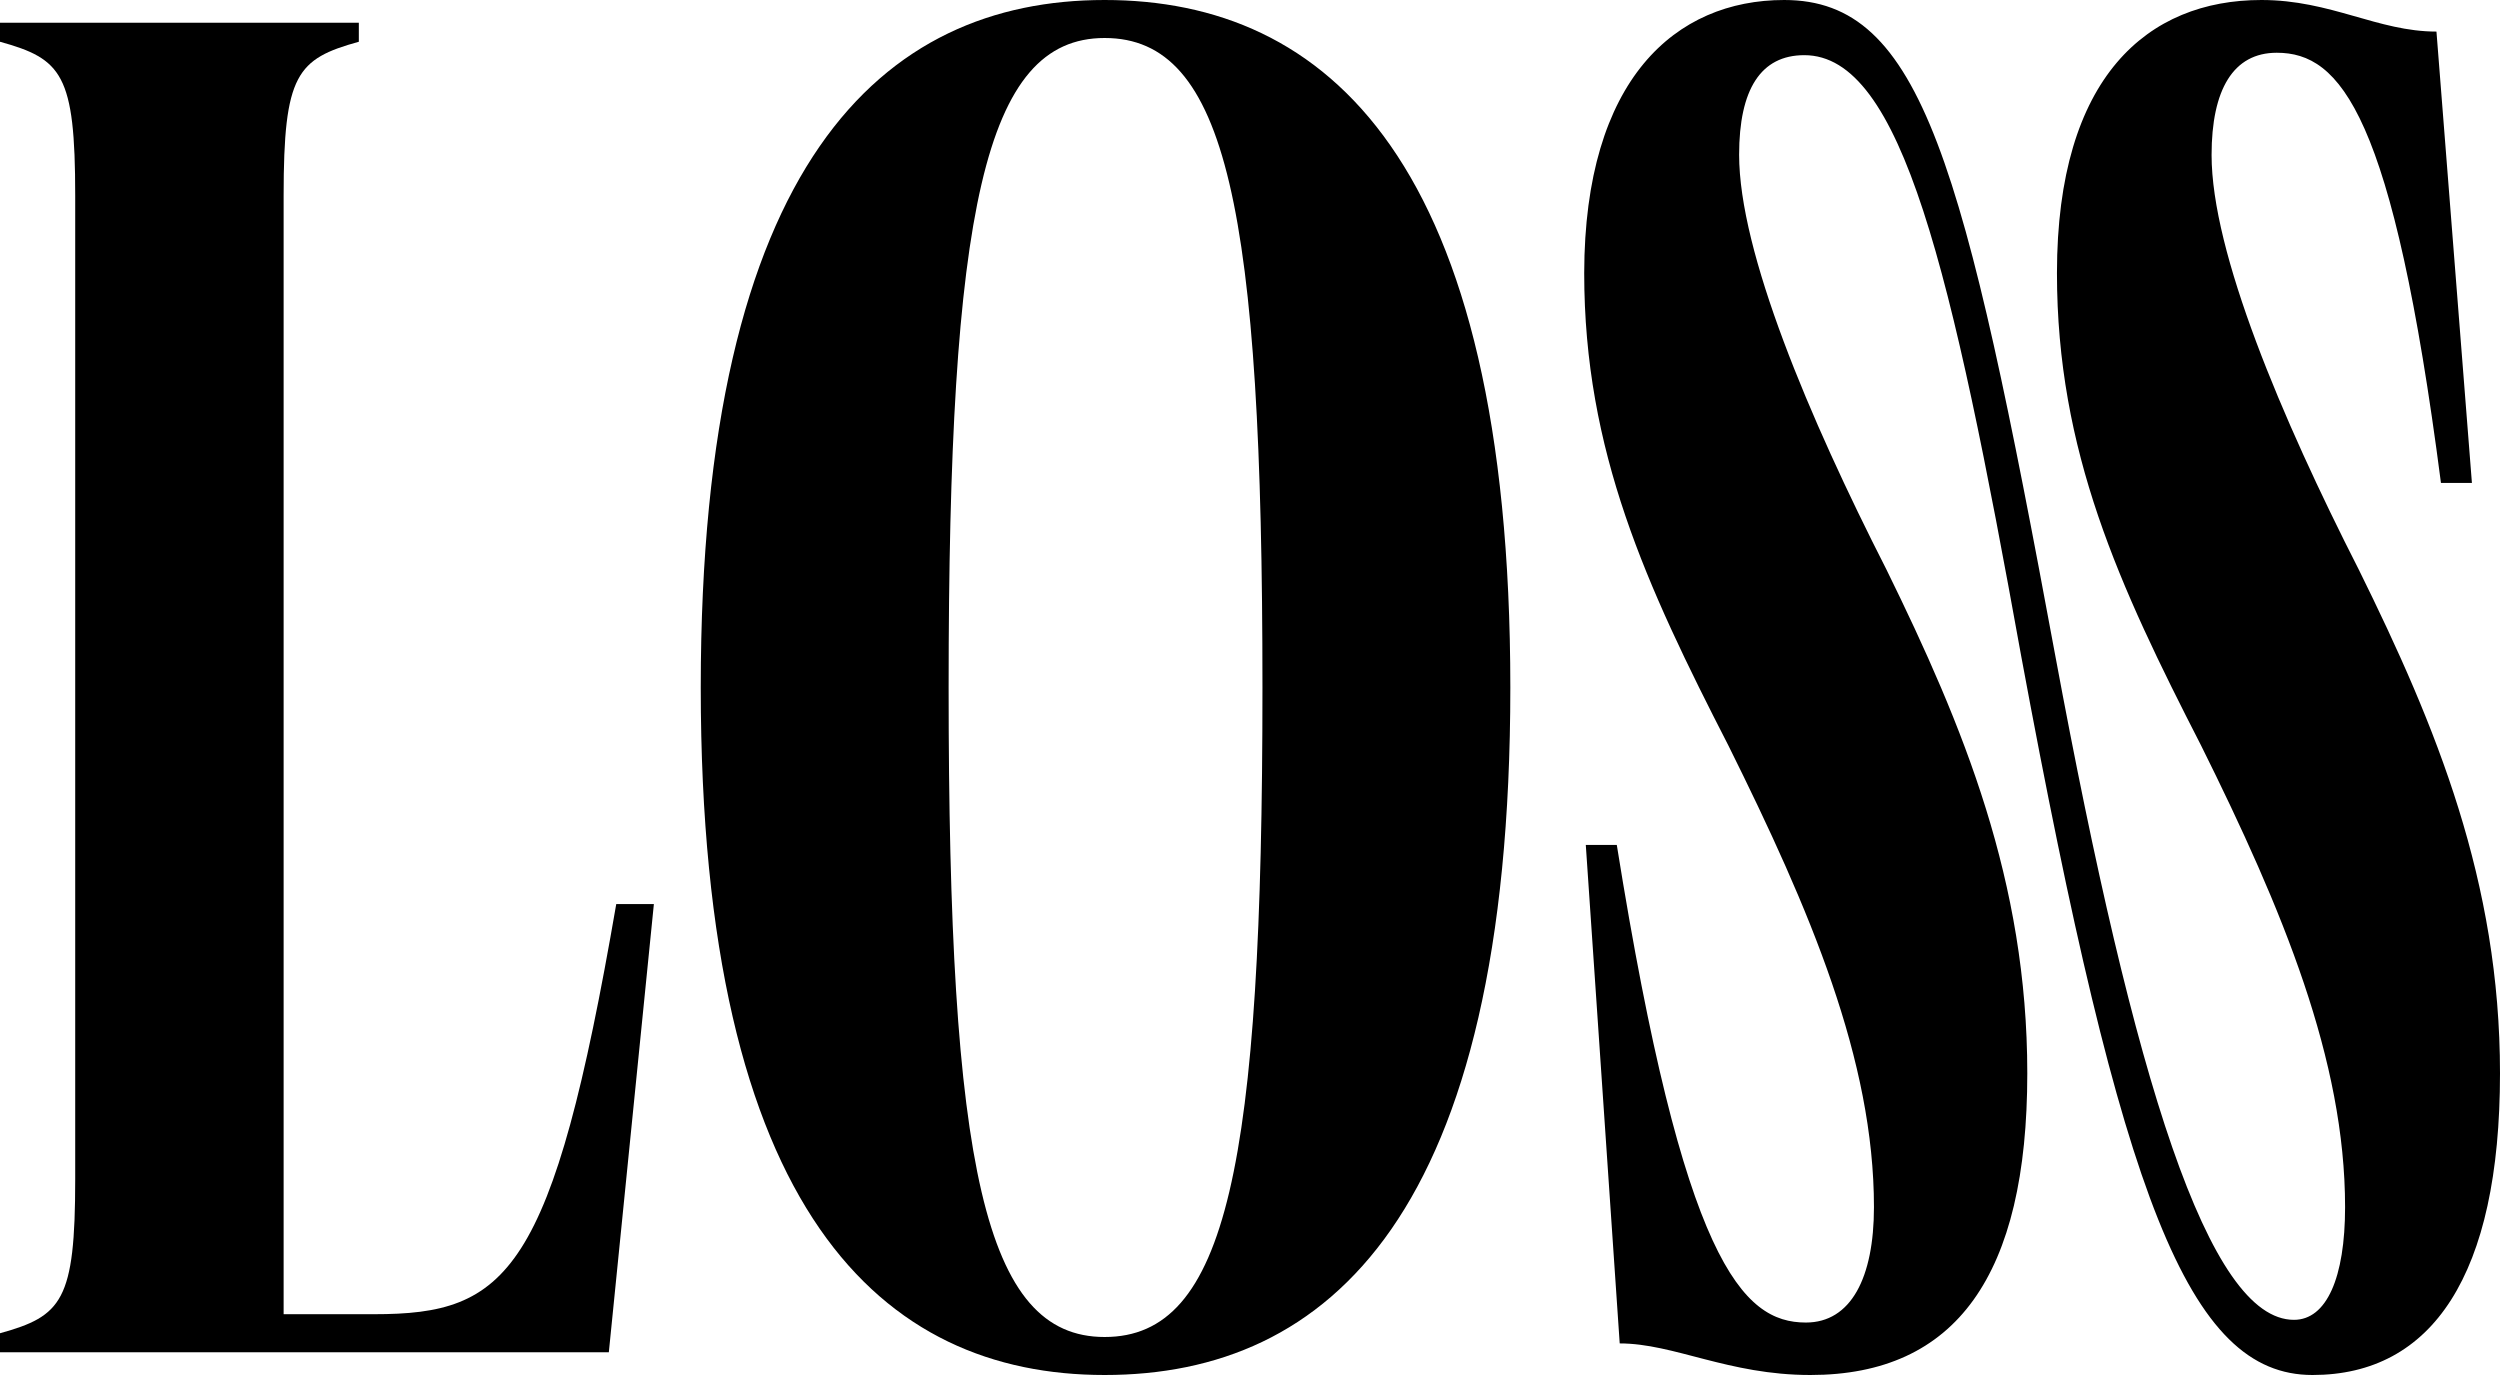 <svg width="60" height="33" viewBox="0 0 60 33" fill="none" xmlns="http://www.w3.org/2000/svg">
<path d="M15.693 21.698L14.612 32.454H0V31.998C1.487 31.586 1.805 31.22 1.805 28.303V4.697C1.805 1.78 1.487 1.414 0 1.002V0.546H8.612V1.002C7.125 1.414 6.807 1.78 6.807 4.697V31.541H8.975C12.178 31.541 13.258 30.584 14.79 21.698H15.693Z" fill="black"/>
<path d="M38.059 20.278H38.803C40.405 30.289 41.816 31.741 43.341 31.741C44.422 31.741 44.975 30.668 44.975 28.971C44.975 25.444 43.449 21.852 41.479 17.888C39.508 14.046 38.021 10.833 38.021 6.554C38.028 1.889 40.22 0 42.82 0C46.131 0 47.136 3.907 49.328 15.742C51.222 25.945 53.008 31.676 55.055 31.676C55.837 31.676 56.282 30.668 56.282 28.971C56.282 25.444 54.794 21.852 52.824 17.888C50.854 14.046 49.367 10.833 49.367 6.554C49.367 1.825 51.559 0 54.273 0C55.945 0 57.064 0.758 58.475 0.758L59.326 11.591H58.583C57.432 2.711 56.167 1.266 54.642 1.266C53.6 1.266 53.078 2.146 53.078 3.72C53.078 6.053 54.75 10.017 56.612 13.673C58.475 17.445 60 21.158 60 25.759C60 30.61 58.367 33 55.5 33C52.525 33 50.924 28.779 48.508 15.742C46.837 6.483 45.648 1.324 43.303 1.324C42.261 1.324 41.739 2.14 41.739 3.714C41.739 6.046 43.411 10.011 45.273 13.666C47.129 17.445 48.655 21.158 48.655 25.759C48.655 30.61 46.945 33 43.449 33C41.479 33 40.176 32.242 38.873 32.242L38.059 20.278Z" fill="black"/>
<path d="M16.818 16.5C16.818 3.874 21.191 0 26.511 0C31.831 0 36.248 3.829 36.248 16.5C36.248 29.171 31.875 33 26.511 33C21.191 33 16.818 29.126 16.818 16.5ZM30.299 16.5C30.299 5.012 29.441 0.912 26.511 0.912C23.625 0.912 22.767 5.063 22.767 16.5C22.767 27.988 23.625 32.088 26.511 32.088C29.441 32.088 30.299 27.988 30.299 16.5Z" fill="black"/>
</svg>
